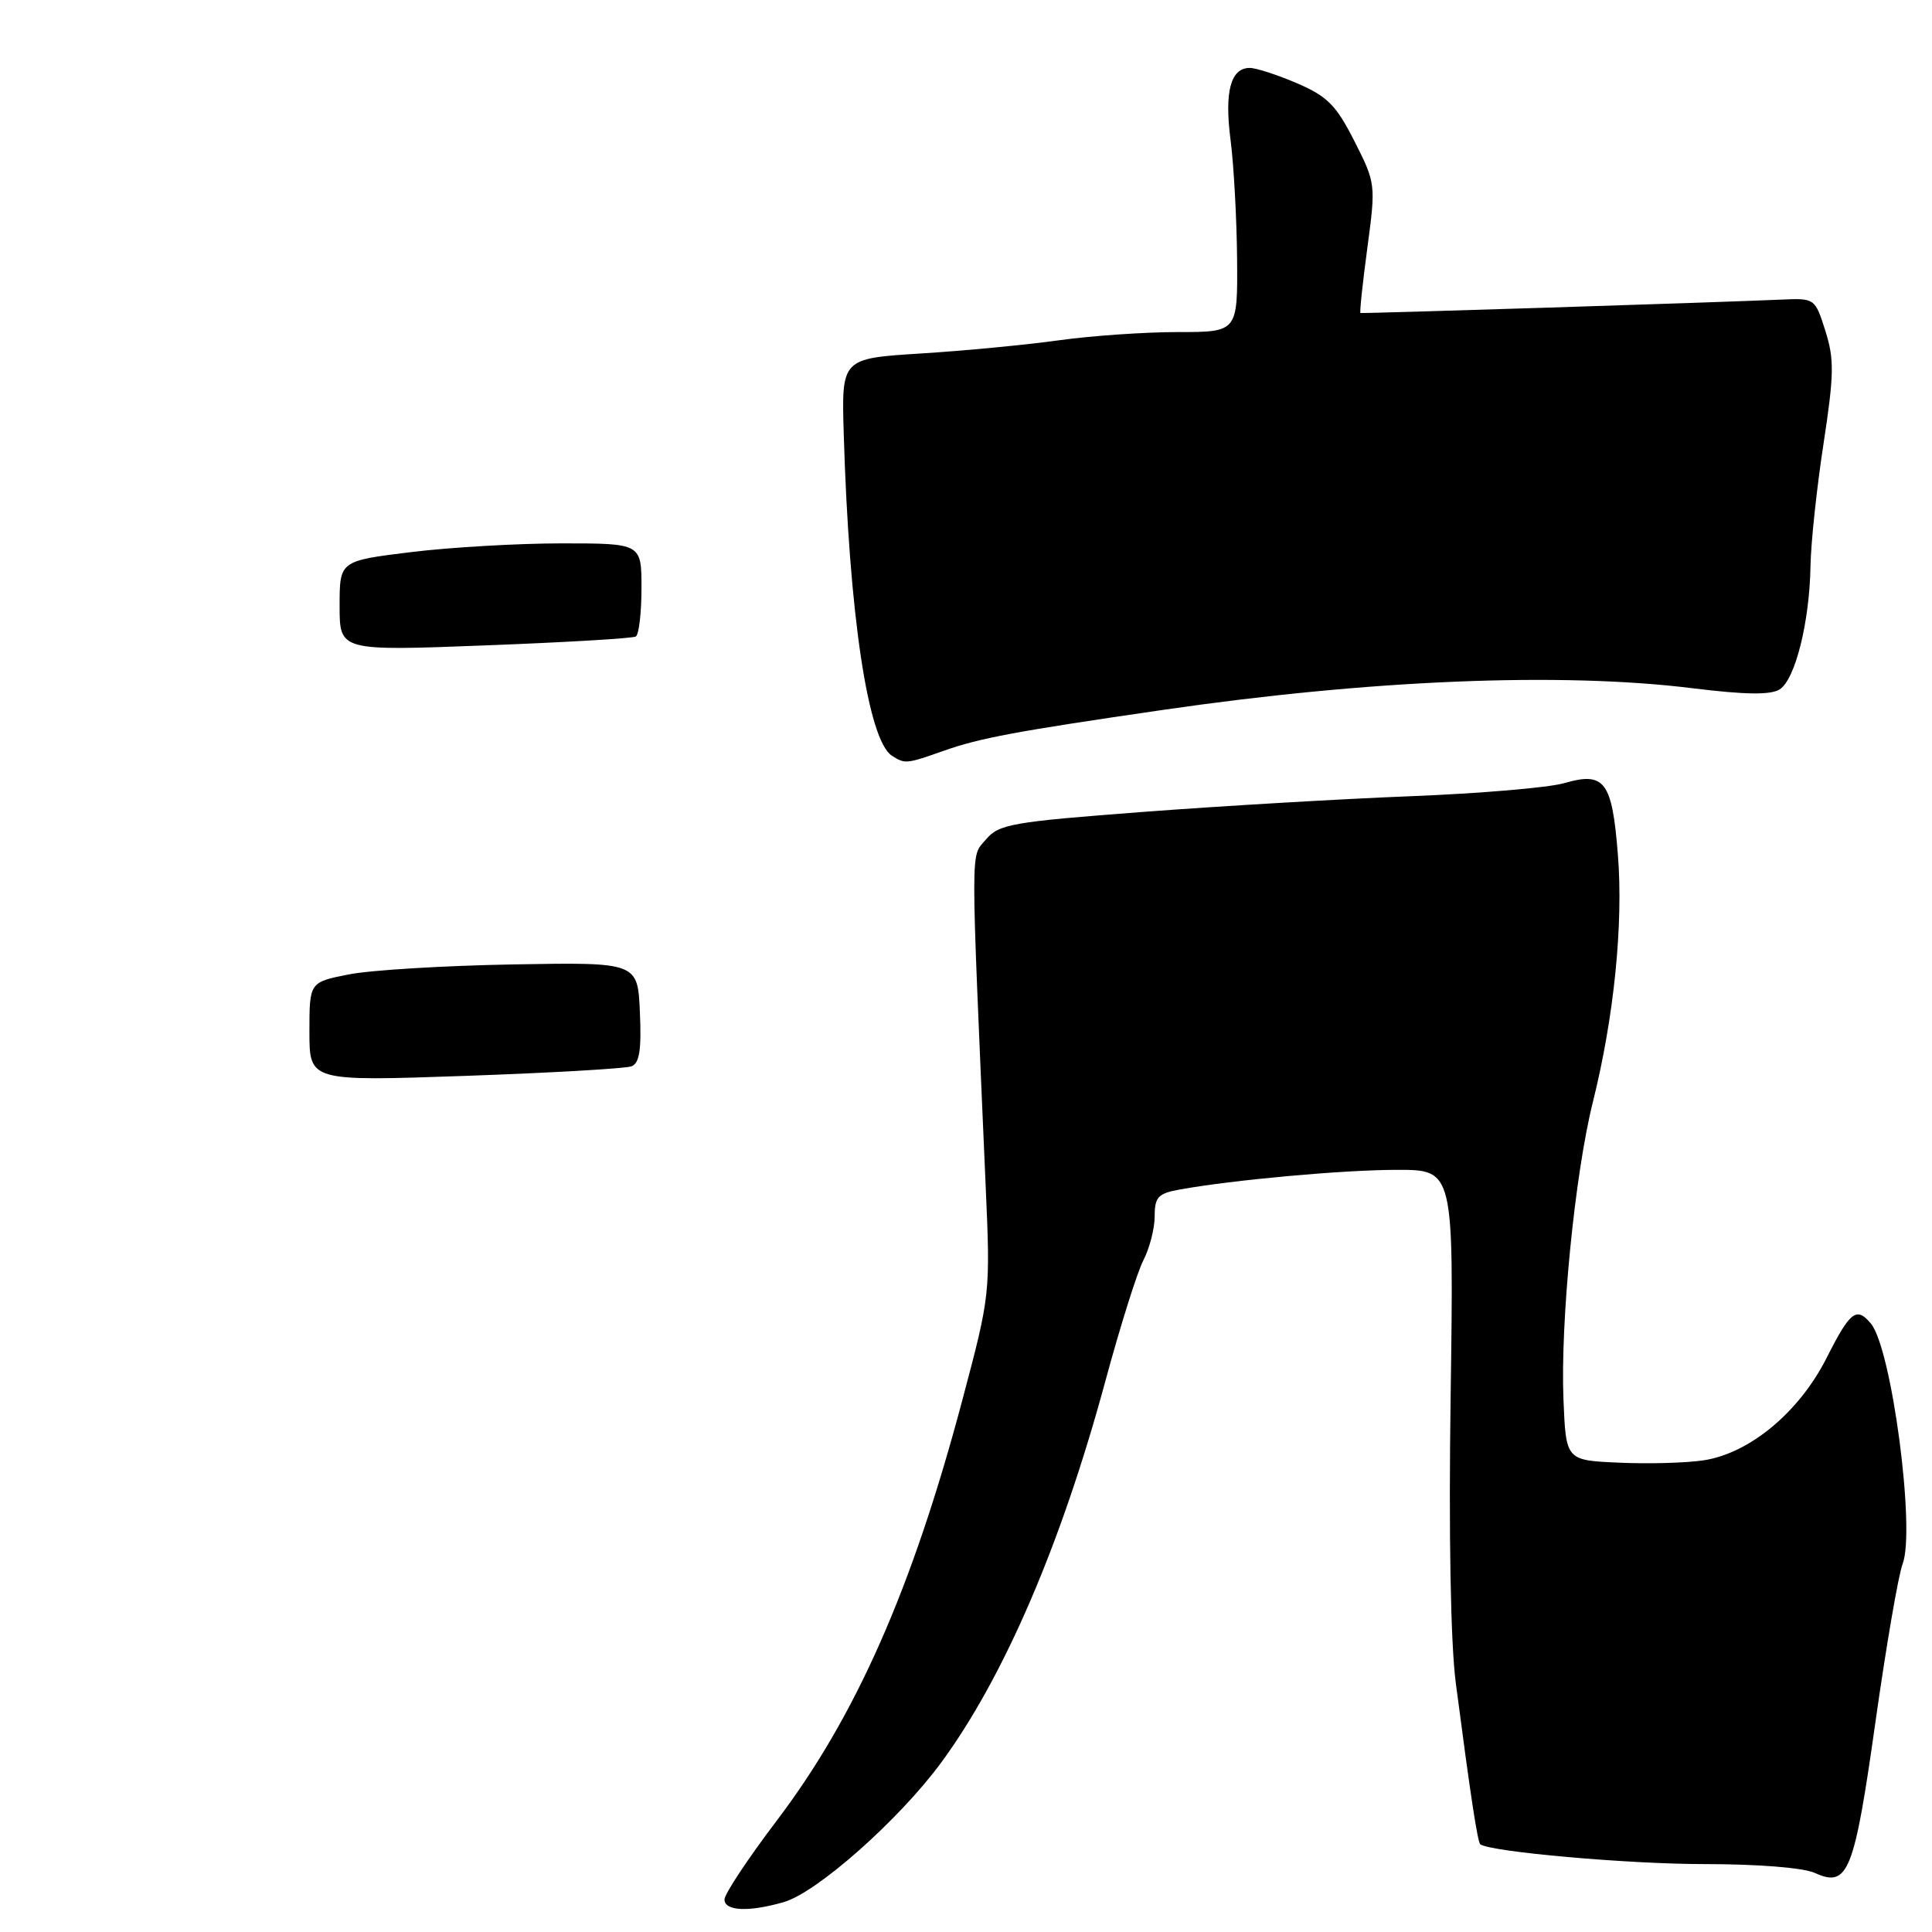 <?xml version="1.0" encoding="UTF-8" standalone="no"?>
<!DOCTYPE svg PUBLIC "-//W3C//DTD SVG 1.1//EN" "http://www.w3.org/Graphics/SVG/1.1/DTD/svg11.dtd" >
<svg xmlns="http://www.w3.org/2000/svg" xmlns:xlink="http://www.w3.org/1999/xlink" version="1.1" viewBox="0 0 256 256">
 <g >
 <path fill="currentColor"
d=" M 103.85 252.04 C 108.25 250.78 119.16 241.11 124.72 233.54 C 133.03 222.23 140.60 204.64 146.44 183.10 C 148.41 175.81 150.69 168.56 151.51 166.98 C 152.33 165.39 153.00 162.78 153.00 161.16 C 153.00 158.63 153.45 158.14 156.25 157.63 C 163.36 156.34 177.90 155.02 185.07 155.01 C 192.64 155.00 192.64 155.00 192.22 184.75 C 191.95 203.30 192.21 217.70 192.90 223.00 C 194.85 237.95 195.79 244.12 196.15 244.38 C 197.56 245.39 215.78 247.00 225.75 247.00 C 232.95 247.00 238.96 247.48 240.49 248.18 C 244.87 250.17 245.69 248.13 248.50 228.22 C 249.92 218.16 251.54 208.71 252.11 207.22 C 253.83 202.70 250.66 178.71 247.91 175.39 C 246.00 173.09 245.16 173.74 242.03 179.94 C 238.39 187.14 231.80 192.61 225.67 193.51 C 223.38 193.85 218.35 193.99 214.50 193.81 C 207.50 193.50 207.50 193.50 207.17 185.50 C 206.74 175.20 208.67 155.59 211.07 146.00 C 213.87 134.77 215.11 122.49 214.38 113.26 C 213.61 103.50 212.63 102.21 207.22 103.78 C 205.17 104.37 196.07 105.14 187.00 105.50 C 177.93 105.85 161.95 106.79 151.50 107.58 C 133.99 108.91 132.35 109.20 130.62 111.26 C 128.59 113.68 128.59 110.86 130.60 157.00 C 131.24 171.47 131.23 171.53 127.52 185.50 C 120.89 210.47 113.42 227.40 102.94 241.22 C 99.12 246.26 96.00 250.96 96.00 251.69 C 96.00 253.23 99.19 253.38 103.85 252.04 Z  M 125.03 99.49 C 129.84 97.79 134.56 96.91 154.00 94.08 C 181.52 90.07 206.83 89.03 224.31 91.20 C 231.27 92.06 234.62 92.10 235.81 91.35 C 237.87 90.06 239.78 82.43 239.90 75.00 C 239.95 71.97 240.72 64.70 241.62 58.84 C 243.03 49.62 243.06 47.60 241.87 43.84 C 240.50 39.52 240.48 39.50 236.00 39.70 C 227.77 40.07 180.50 41.57 180.27 41.47 C 180.14 41.42 180.55 37.54 181.18 32.85 C 182.31 24.43 182.29 24.27 179.47 18.71 C 177.06 13.95 175.89 12.77 171.88 11.04 C 169.27 9.92 166.44 9.00 165.60 9.00 C 163.07 9.00 162.23 12.14 163.05 18.50 C 163.48 21.80 163.87 28.89 163.92 34.25 C 164.00 44.00 164.00 44.00 156.07 44.00 C 151.71 44.00 144.62 44.49 140.32 45.09 C 136.02 45.69 127.78 46.48 122.00 46.84 C 111.50 47.50 111.50 47.50 111.80 57.50 C 112.51 81.45 115.02 98.13 118.20 100.15 C 119.94 101.25 120.09 101.23 125.03 99.49 Z  M 41.00 136.71 C 41.00 130.14 41.00 130.14 46.25 129.11 C 49.14 128.54 58.92 127.95 68.00 127.79 C 84.50 127.50 84.50 127.50 84.79 134.13 C 85.01 139.09 84.73 140.89 83.68 141.29 C 82.91 141.59 72.99 142.16 61.64 142.56 C 41.00 143.28 41.00 143.28 41.00 136.71 Z  M 45.00 80.29 C 45.00 74.32 45.00 74.32 54.44 73.16 C 59.63 72.52 68.63 72.00 74.44 72.00 C 85.00 72.00 85.00 72.00 85.00 77.94 C 85.00 81.21 84.66 84.09 84.25 84.34 C 83.84 84.59 74.84 85.12 64.25 85.52 C 45.00 86.26 45.00 86.26 45.00 80.29 Z "/>
</g>
</svg>